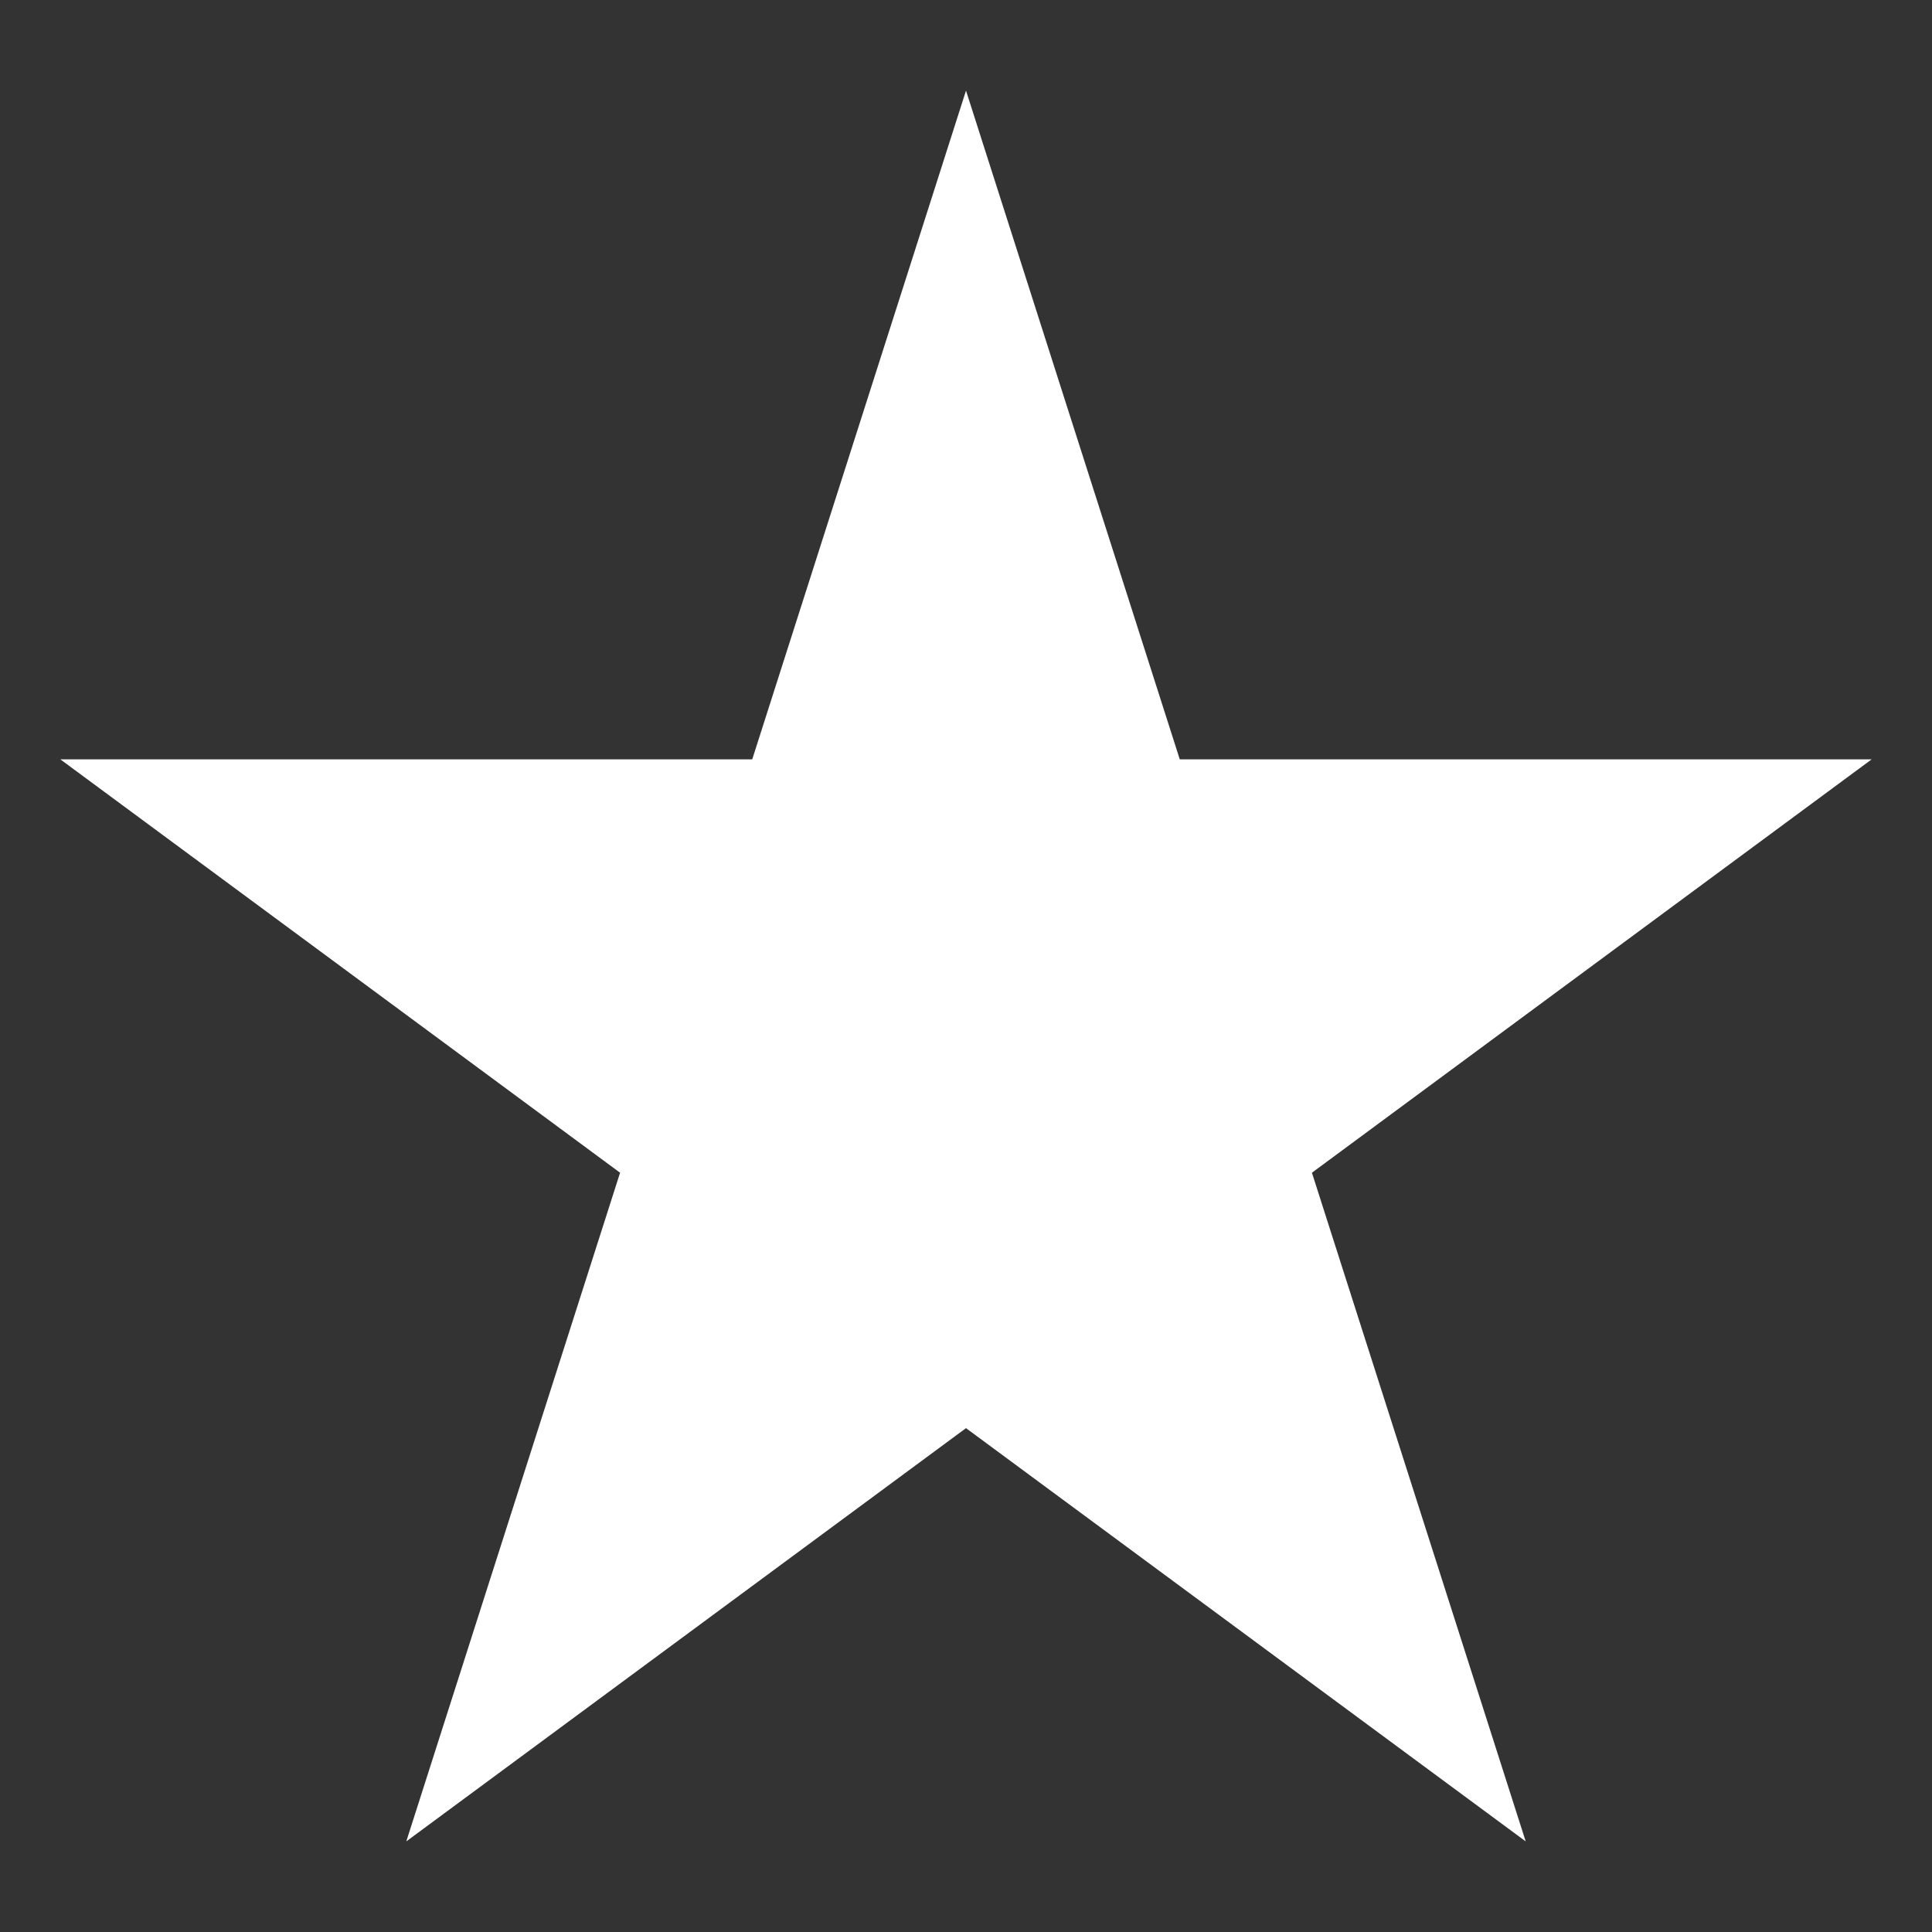 <svg width="20" height="20" viewBox="0 0 20 20" fill="none" xmlns="http://www.w3.org/2000/svg">
<rect x="0" y="0" width="20" height="20" fill="#333333" stroke="none"/>
<path d="M19.375 7.861H12.213L10 0.938L7.787 7.861H0.625L6.419 12.14L4.206 19.062L10 14.784L15.794 19.062L13.581 12.14L19.375 7.861Z" fill="white"/>
</svg>
